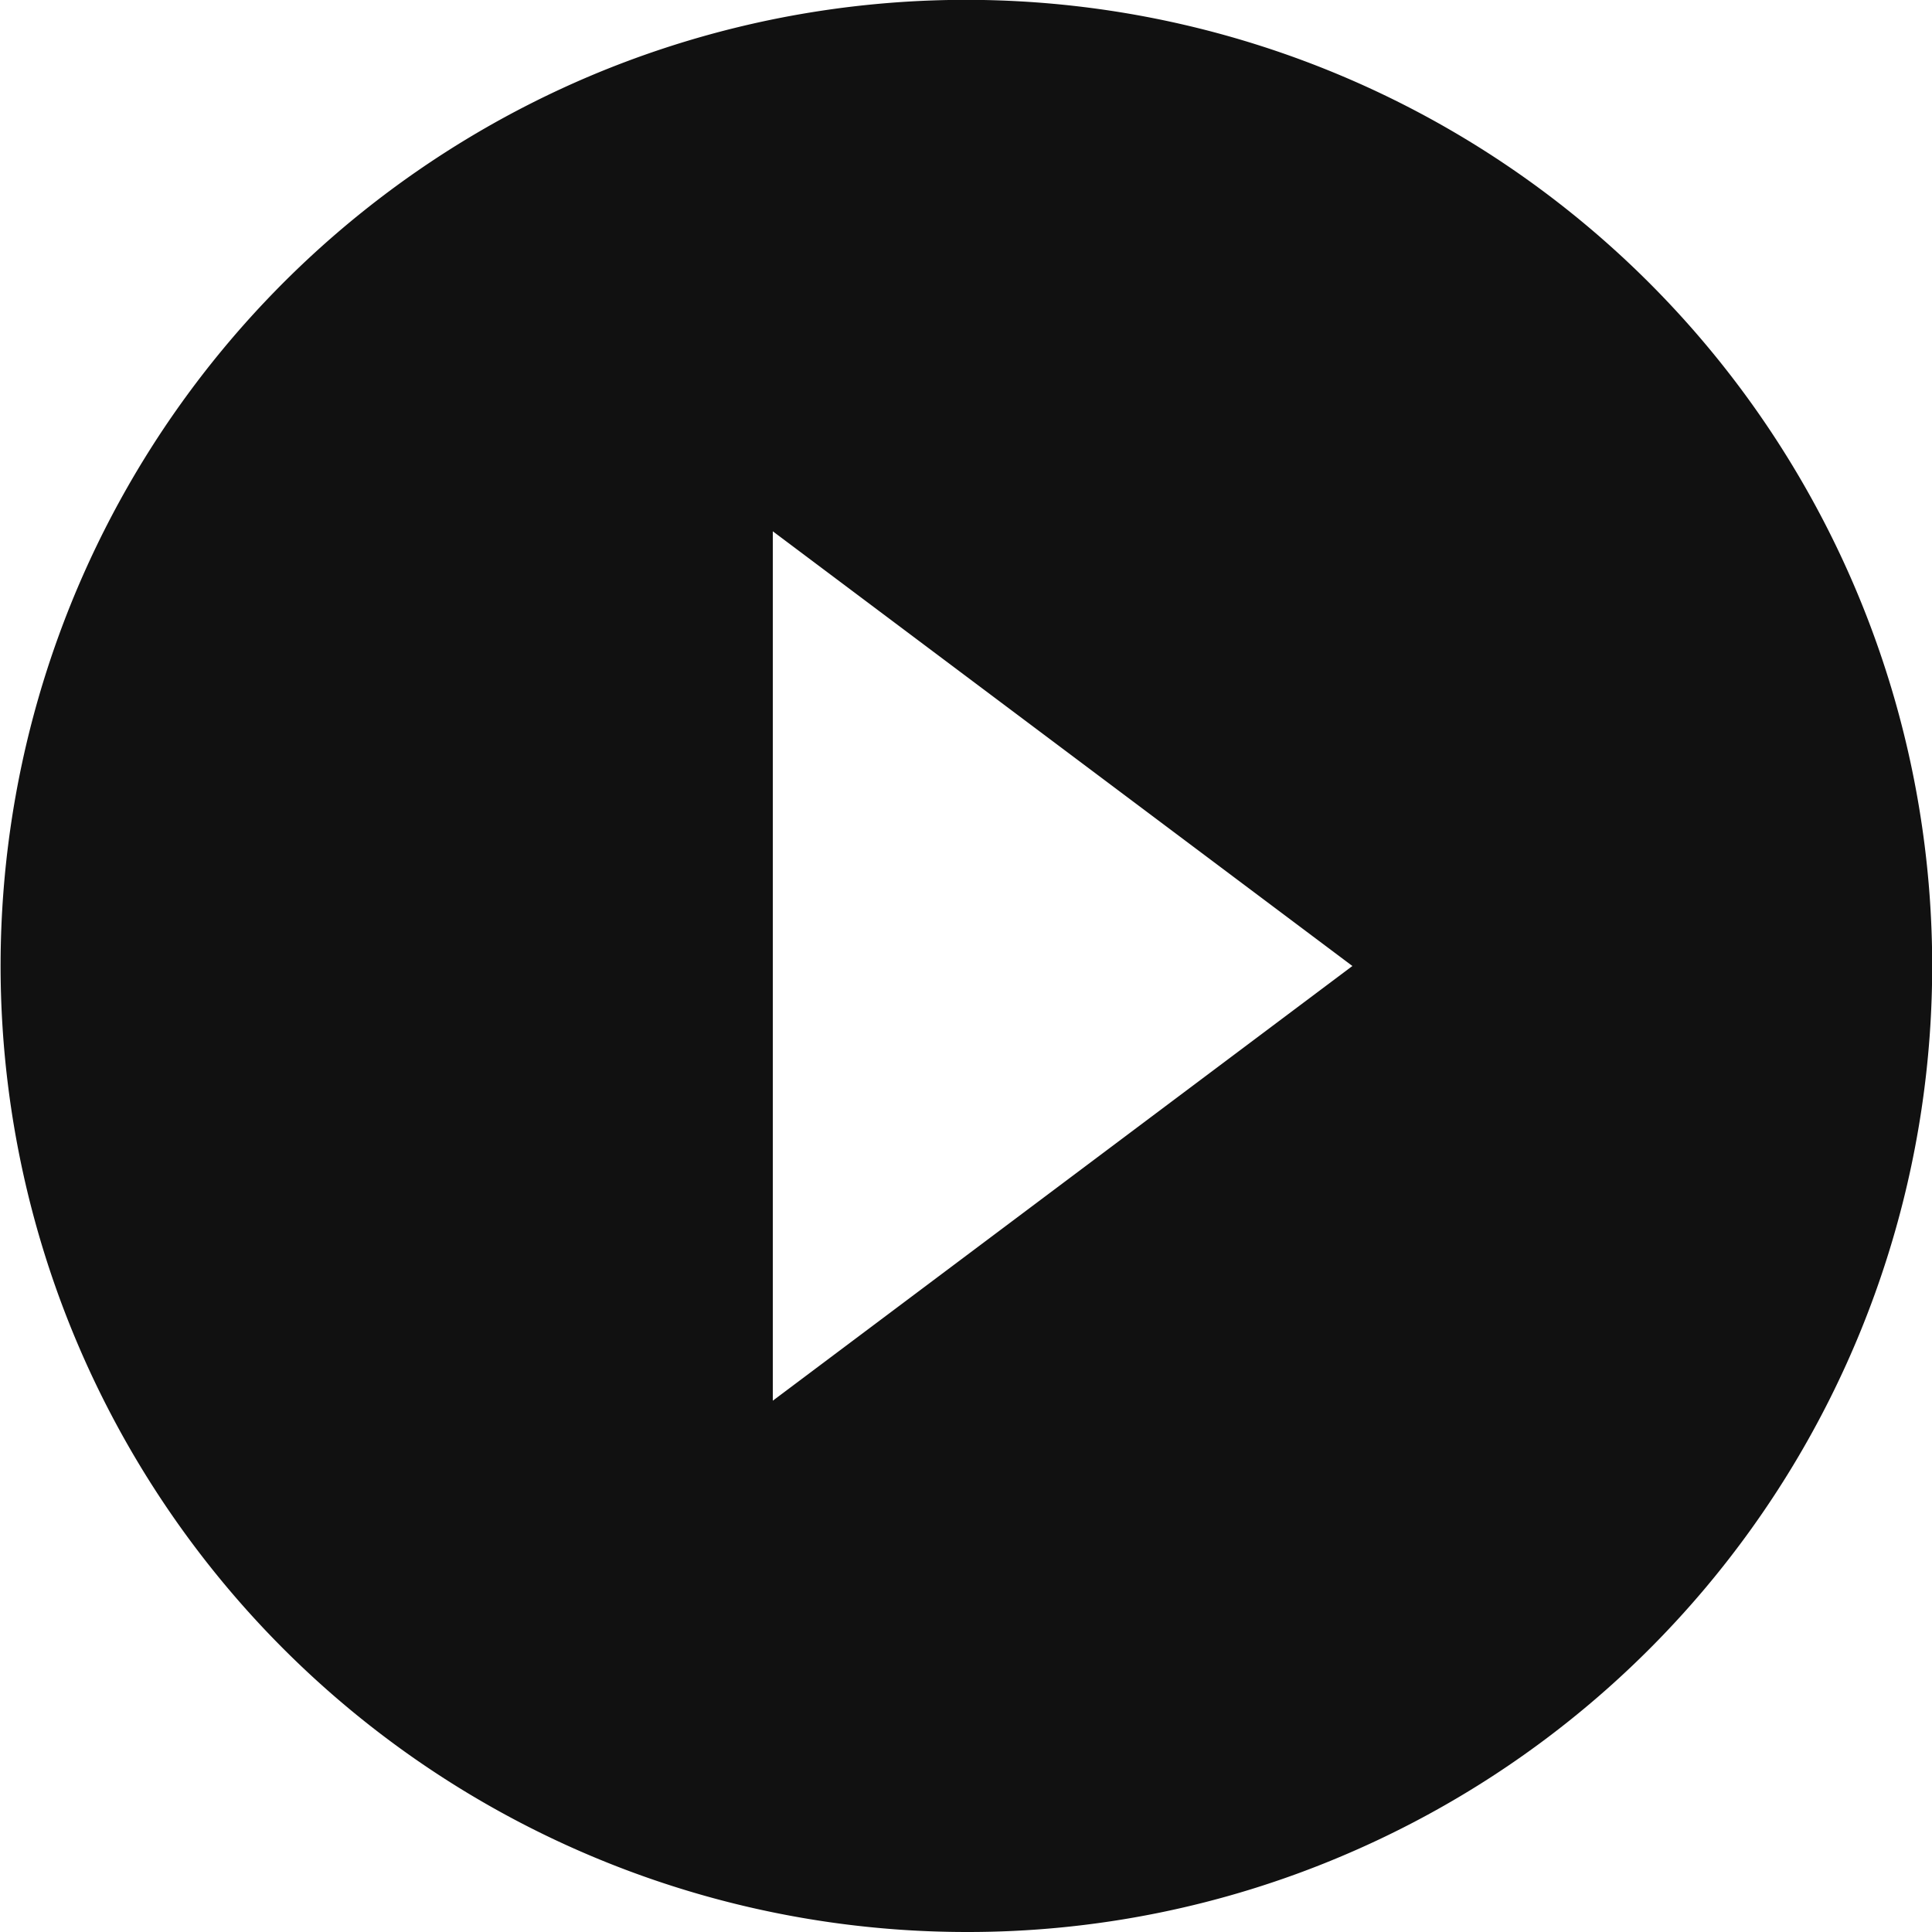 <svg xmlns="http://www.w3.org/2000/svg" xmlns:xlink="http://www.w3.org/1999/xlink" width="40" height="40" viewBox="0 0 40 40"><defs><style>.playSvg{fill:#111;}.b{clip-path:url(#a);}</style><clipPath id="a"><path class="playSvg" d="M20,40A20.005,20.005,0,0,1,12.218,1.573,20,20,0,0,1,27.783,38.428,19.86,19.86,0,0,1,20,40ZM16,11V29l12-9Z"/></clipPath></defs><path class="playSvg" d="M20,40A20.005,20.005,0,0,1,12.218,1.573,20,20,0,0,1,27.783,38.428,19.86,19.86,0,0,1,20,40ZM16,11V29l12-9Z"/></svg>